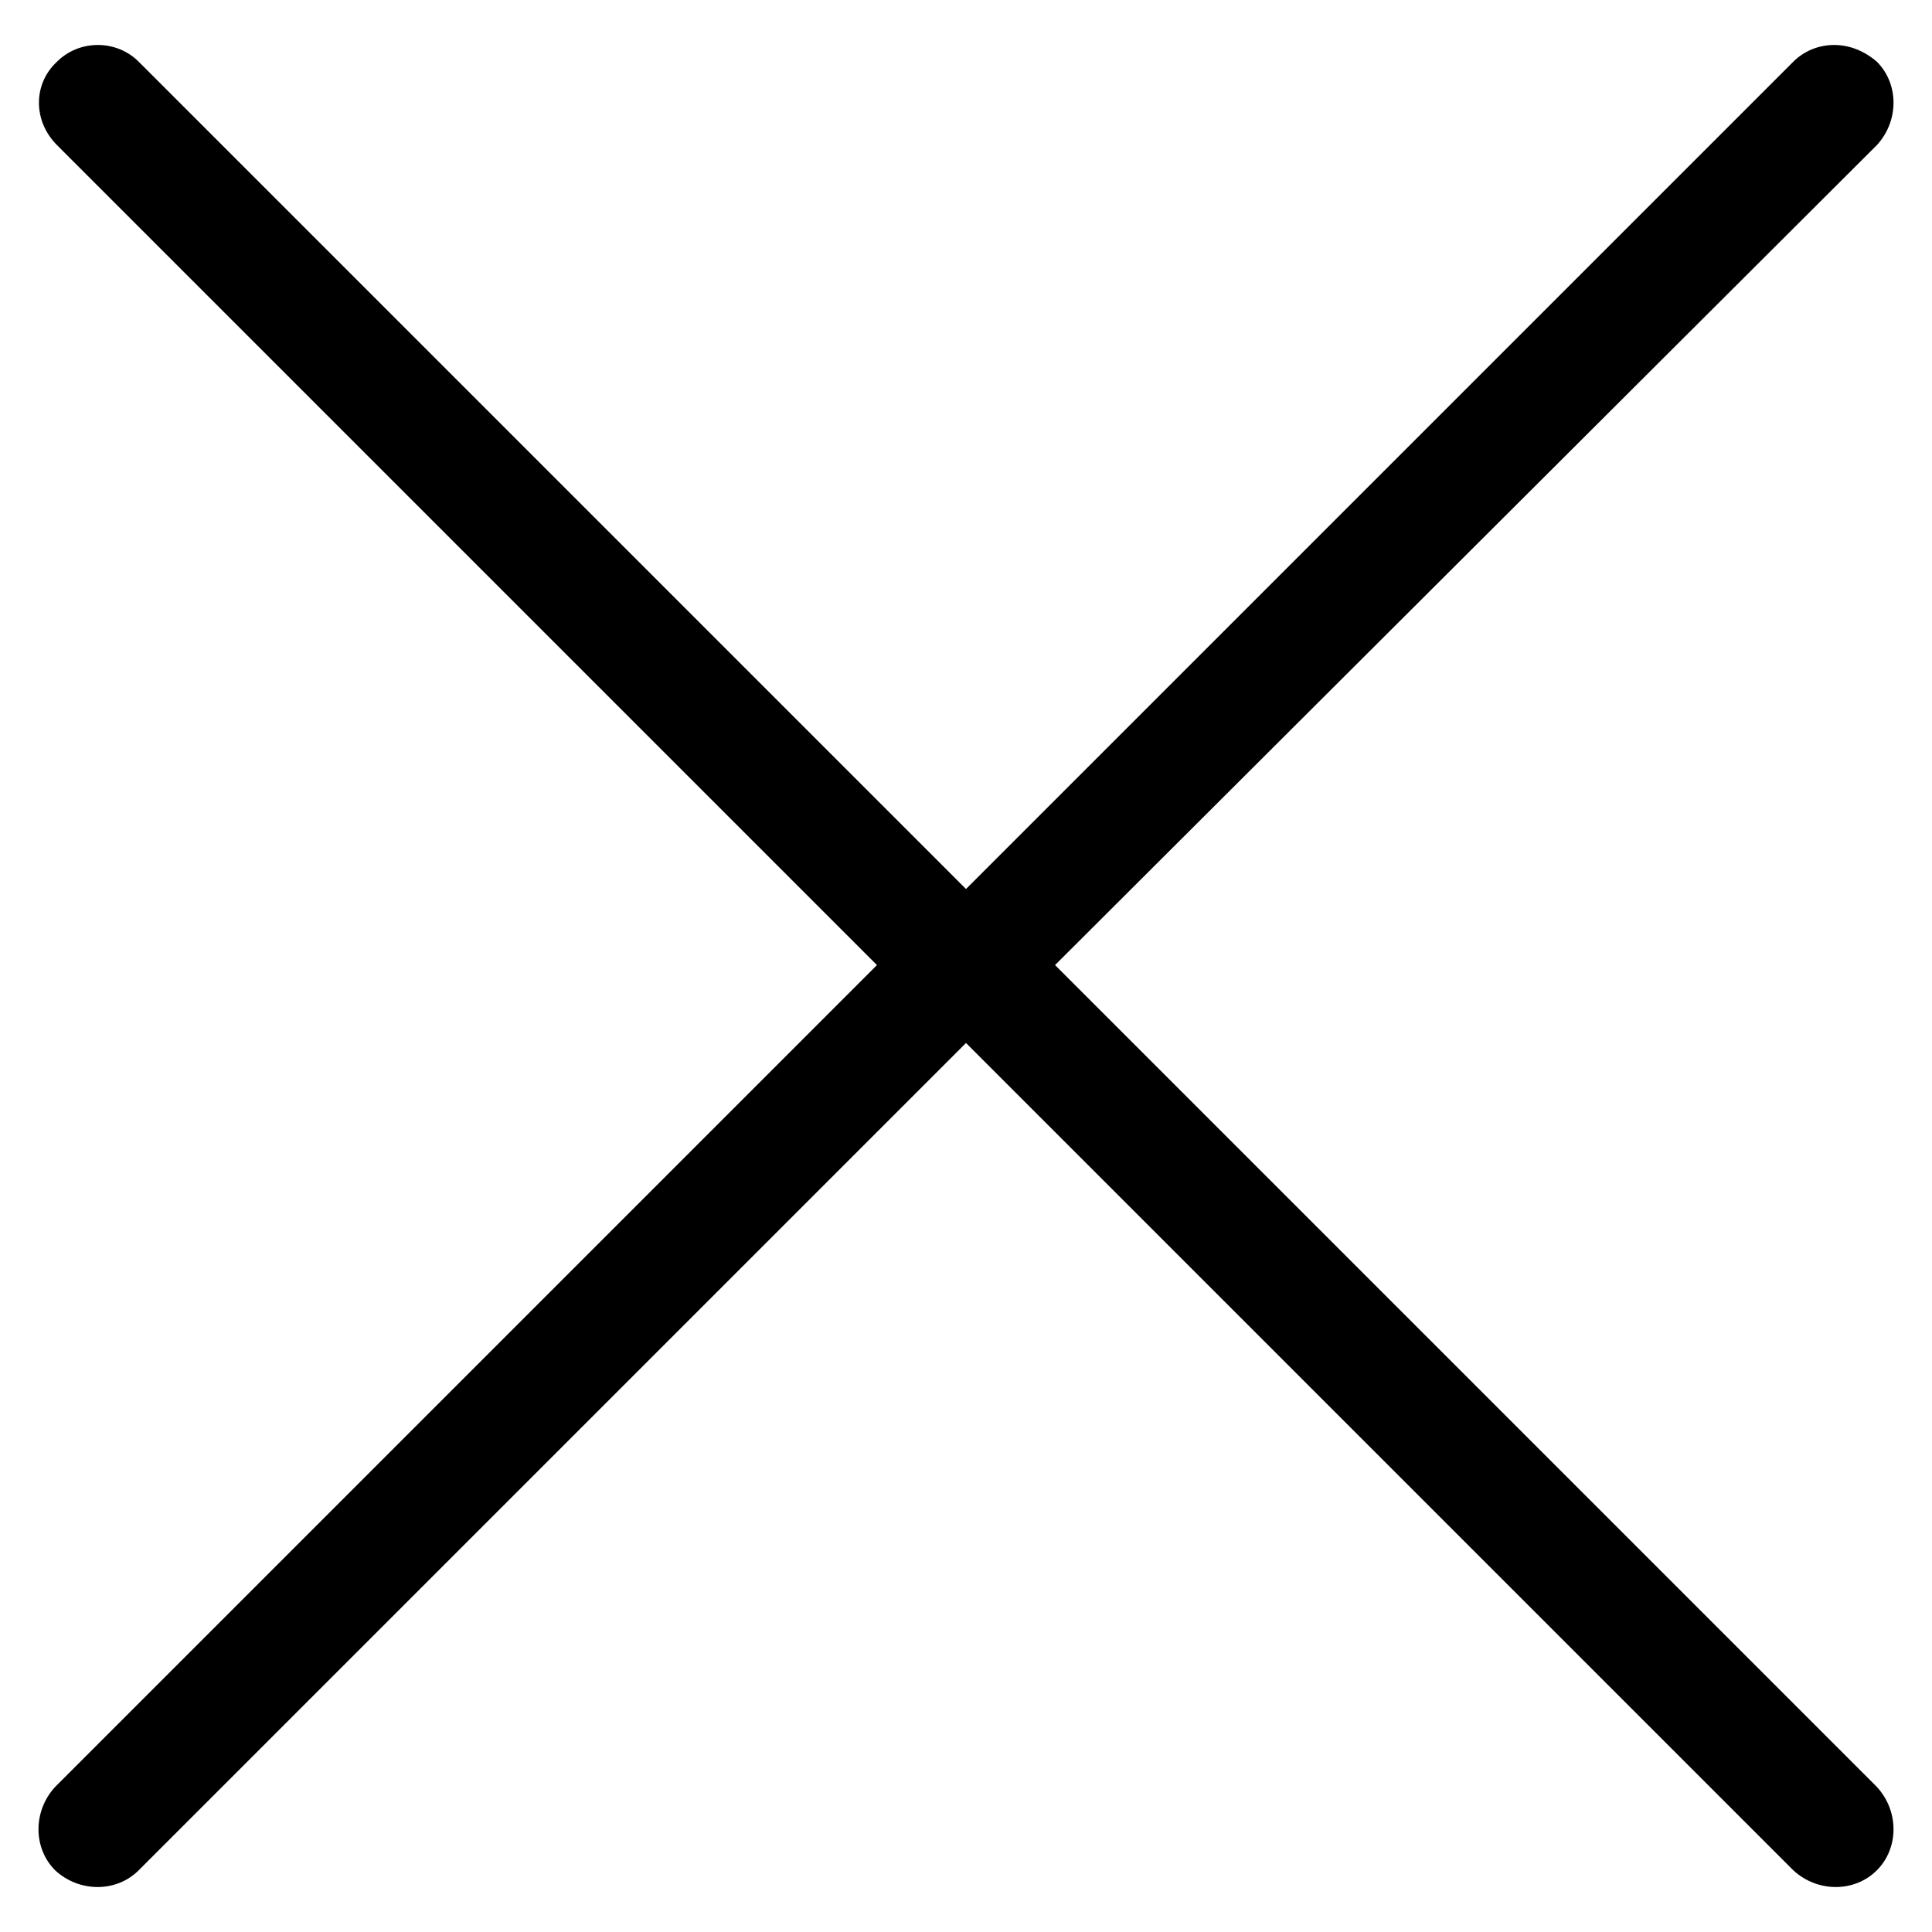 <?xml version="1.0" encoding="utf-8"?>
<svg version="1.1" id="close" x="0px" y="0px" viewBox="0 0 1000 1000" style="enable-background:new 0 0 1000 1000;" xmlns="http://www.w3.org/2000/svg">
  <path d="M 453.912 499.52 L 29.519 75.127 C 17.037 62.646 17.037 43.443 29.519 31.921 C 35.28 26.16 42.962 23.279 50.643 23.279 C 58.325 23.279 66.005 26.16 71.766 31.921 L 500 460.153 L 928.233 31.921 C 933.994 26.16 941.675 23.279 949.356 23.279 C 957.037 23.279 964.719 26.16 971.44 31.921 C 982.962 43.443 982.962 62.646 971.44 75.127 L 546.088 499.52 L 971.44 924.873 C 982.962 937.355 982.962 956.558 971.44 968.08 C 959.918 979.602 940.715 979.602 928.233 968.08 L 500 539.847 L 71.766 968.08 C 60.244 979.602 41.042 979.602 28.56 968.08 C 17.037 956.558 17.037 937.355 28.56 924.873 L 453.912 499.52 Z" horiz-adv-x="1000"/>
</svg>